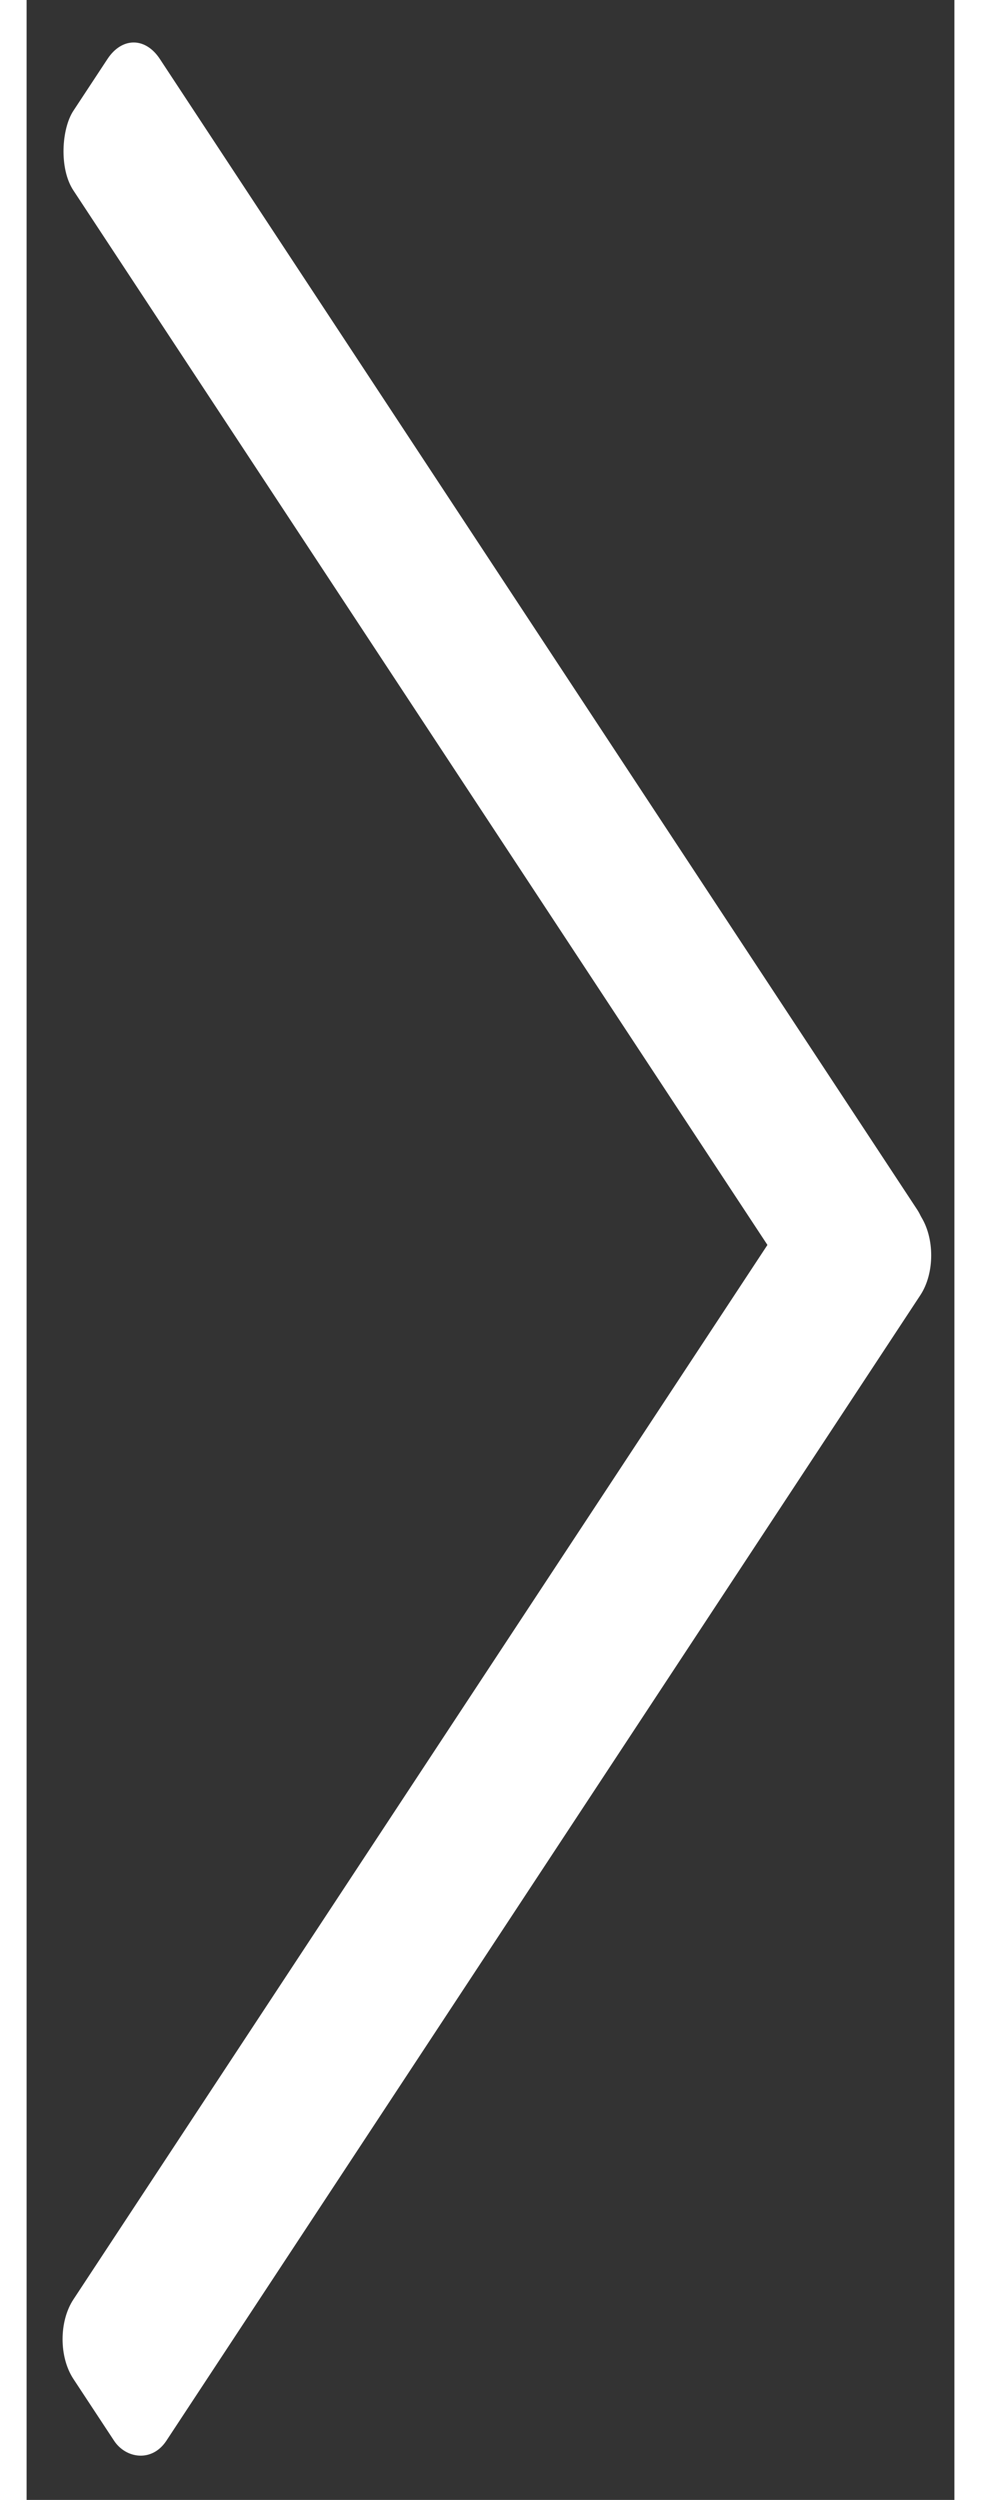 <svg width="30" height="76.39" viewBox="0 0 39 105" fill="none" xmlns="http://www.w3.org/2000/svg">
<rect x="0" y="0" width="39" height="105" fill="#333333" stroke="none"/>
<rect width="61.881" height="6.61" rx="2" transform="matrix(0.55 0.835 -0.55 0.835 4.501 0.806)" fill="white"/>
<rect width="61.623" height="7.106" rx="2" transform="matrix(0.55 -0.835 0.55 0.835 0.868 98.249)" fill="white"/>
</svg>
